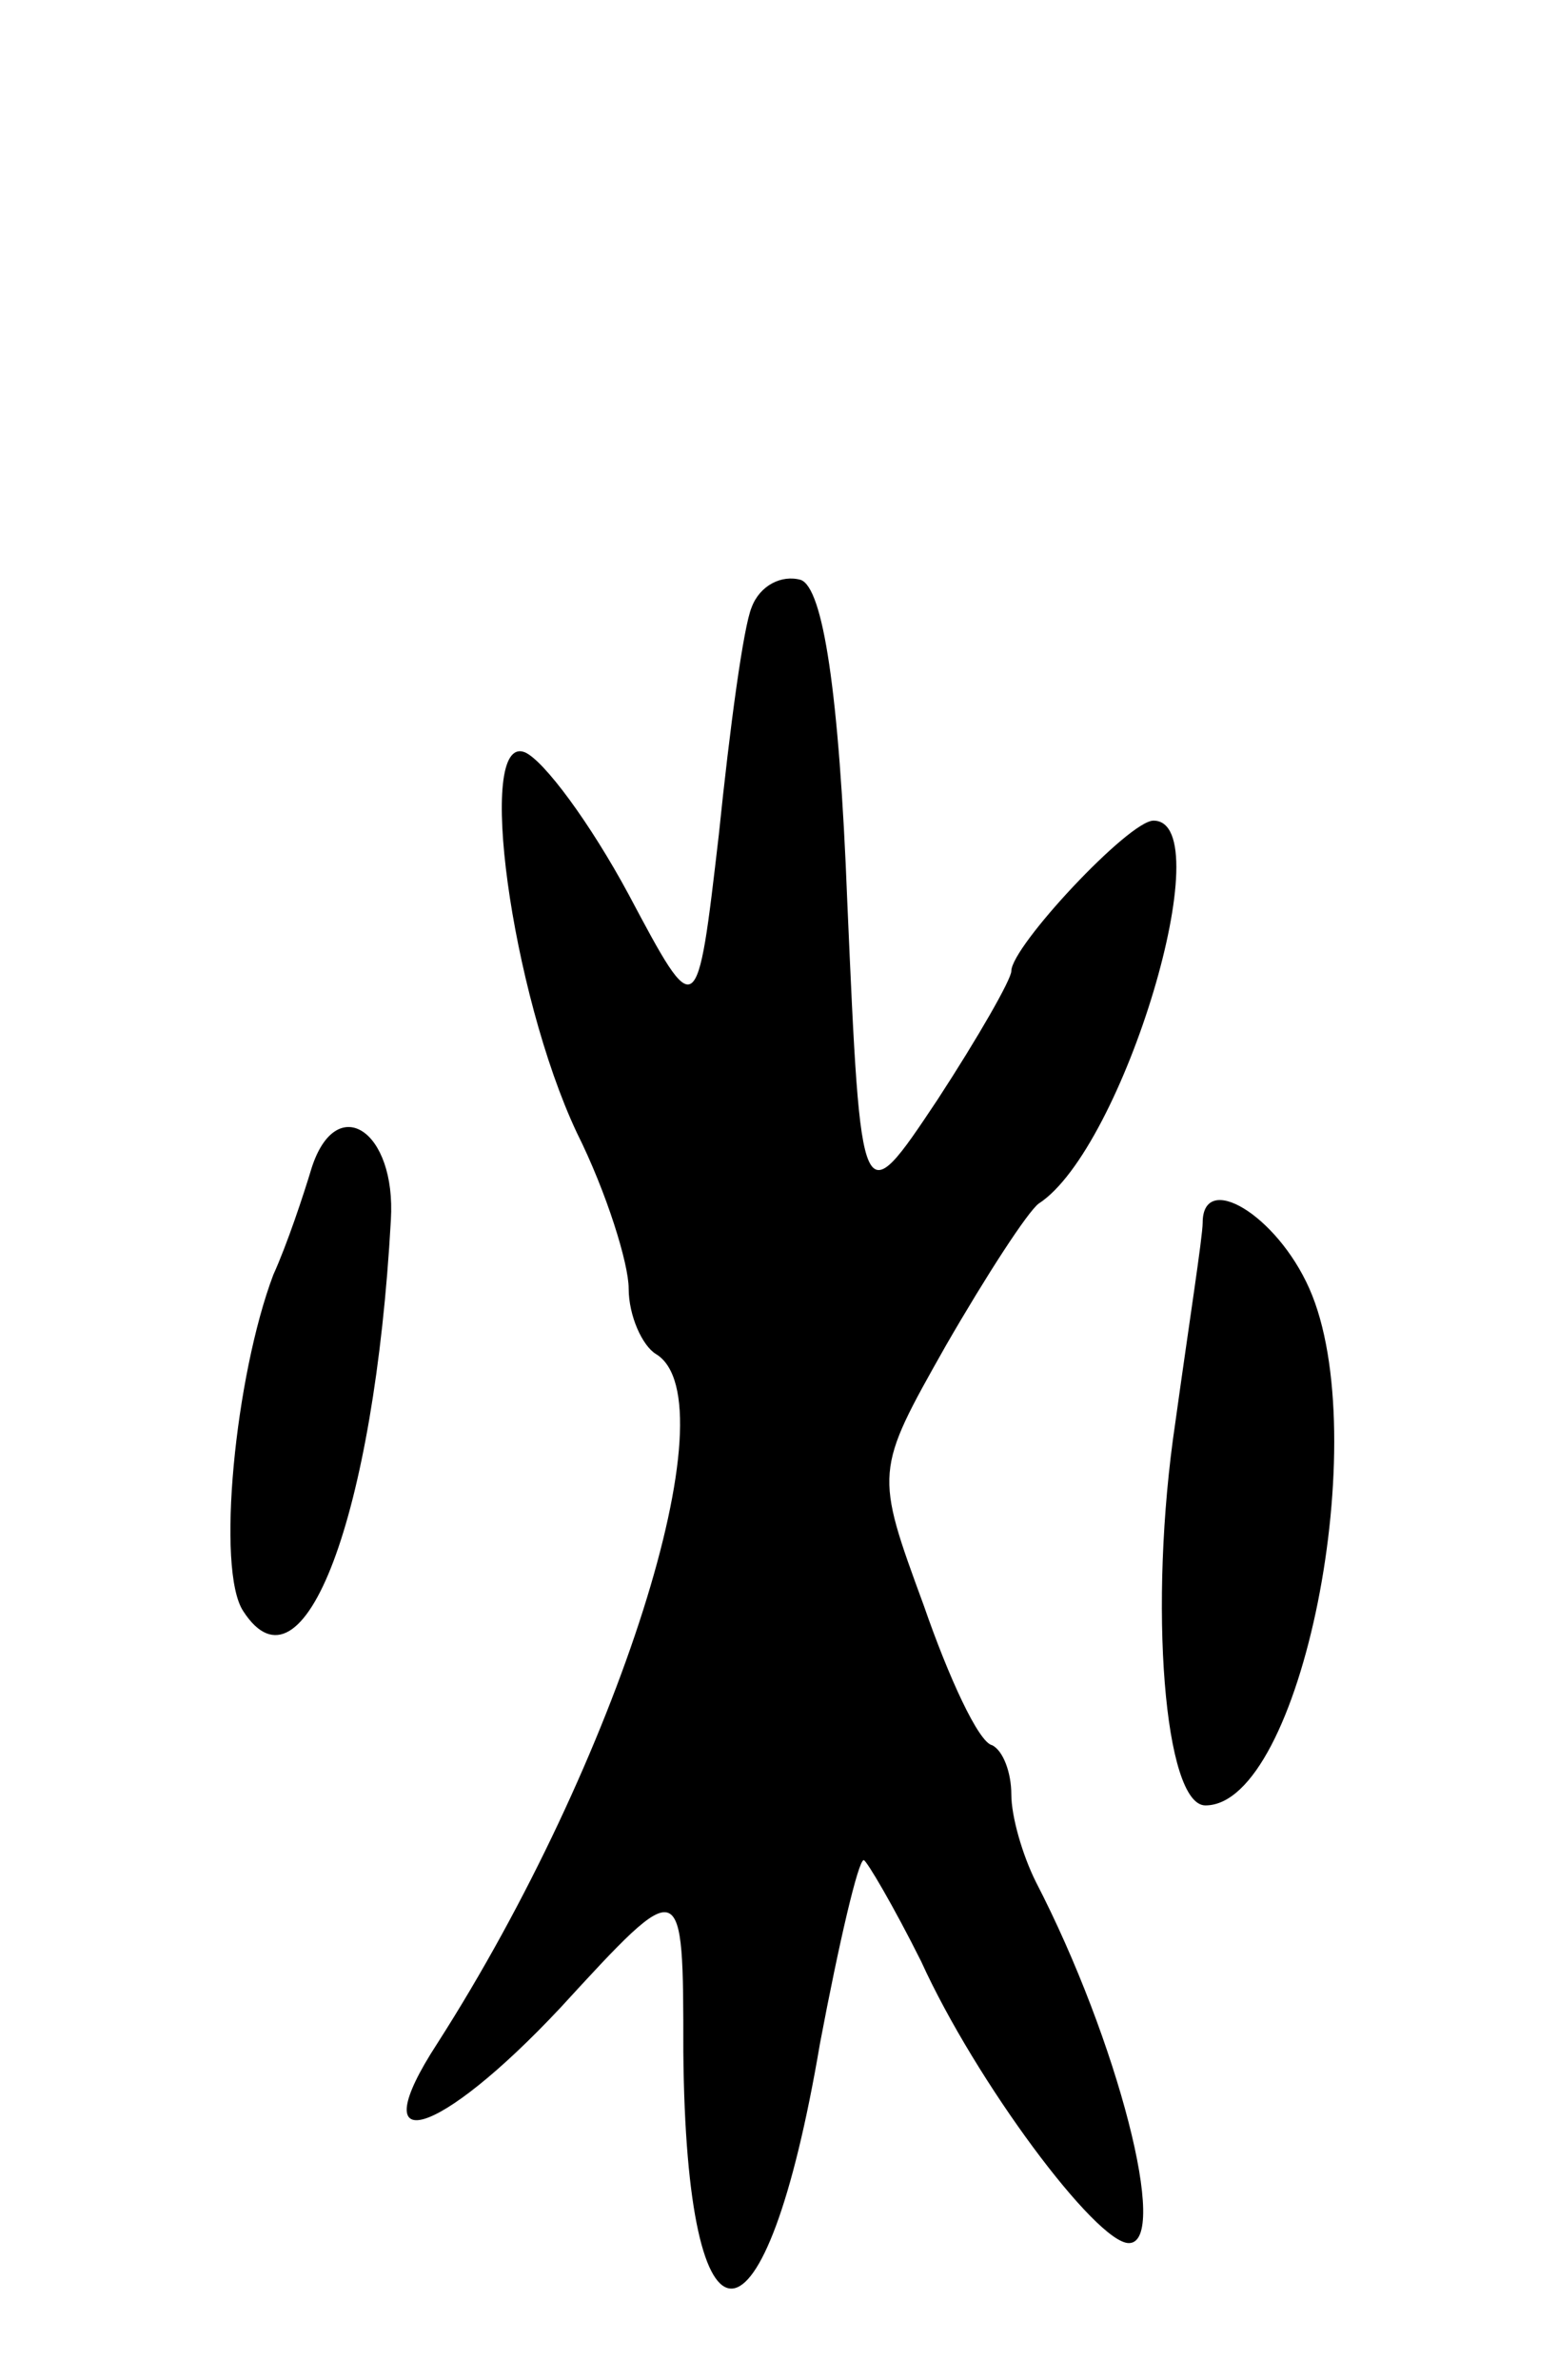 <svg version="1.0" xmlns="http://www.w3.org/2000/svg"
 width="57pt" height="87pt" viewBox="0 0 57 87"
 preserveAspectRatio="xMidYMid meet">
<g transform="translate(0,87) scale(0.1,-0.1)"
fill="#000000" stroke="none">
<path d="M275 648 c-3 -7 -8 -44 -12 -83 -8 -69 -8 -69 -33 -22 -14 26 -31 49
-38 52 -18 7 -5 -88 19 -139 11 -22 19 -48 19 -57 0 -10 5 -21 10 -24 28 -17
-14 -149 -80 -252 -28 -43 0 -35 45 13 45 49 45 49 45 -16 1 -117 30 -115 50
3 7 37 14 67 16 67 1 0 11 -17 21 -37 20 -44 64 -103 76 -103 15 0 -4 74 -34
132 -5 10 -9 24 -9 32 0 8 -3 16 -7 18 -5 1 -16 25 -25 51 -18 49 -18 49 8 95
15 26 30 49 34 52 31 20 67 140 42 140 -9 0 -52 -46 -52 -55 0 -3 -12 -24 -27
-47 -28 -42 -28 -42 -33 72 -3 78 -9 115 -17 118 -7 2 -15 -2 -18 -10z"/>
<path d="M114 443 c-3 -10 -9 -28 -14 -39 -14 -37 -21 -108 -11 -123 22 -34
48 35 54 143 2 33 -20 47 -29 19z"/>
<path d="M440 423 c0 -5 -5 -37 -10 -73 -10 -67 -4 -140 11 -140 35 0 62 135
38 189 -12 27 -39 43 -39 24z"/>
</g>
</svg>
